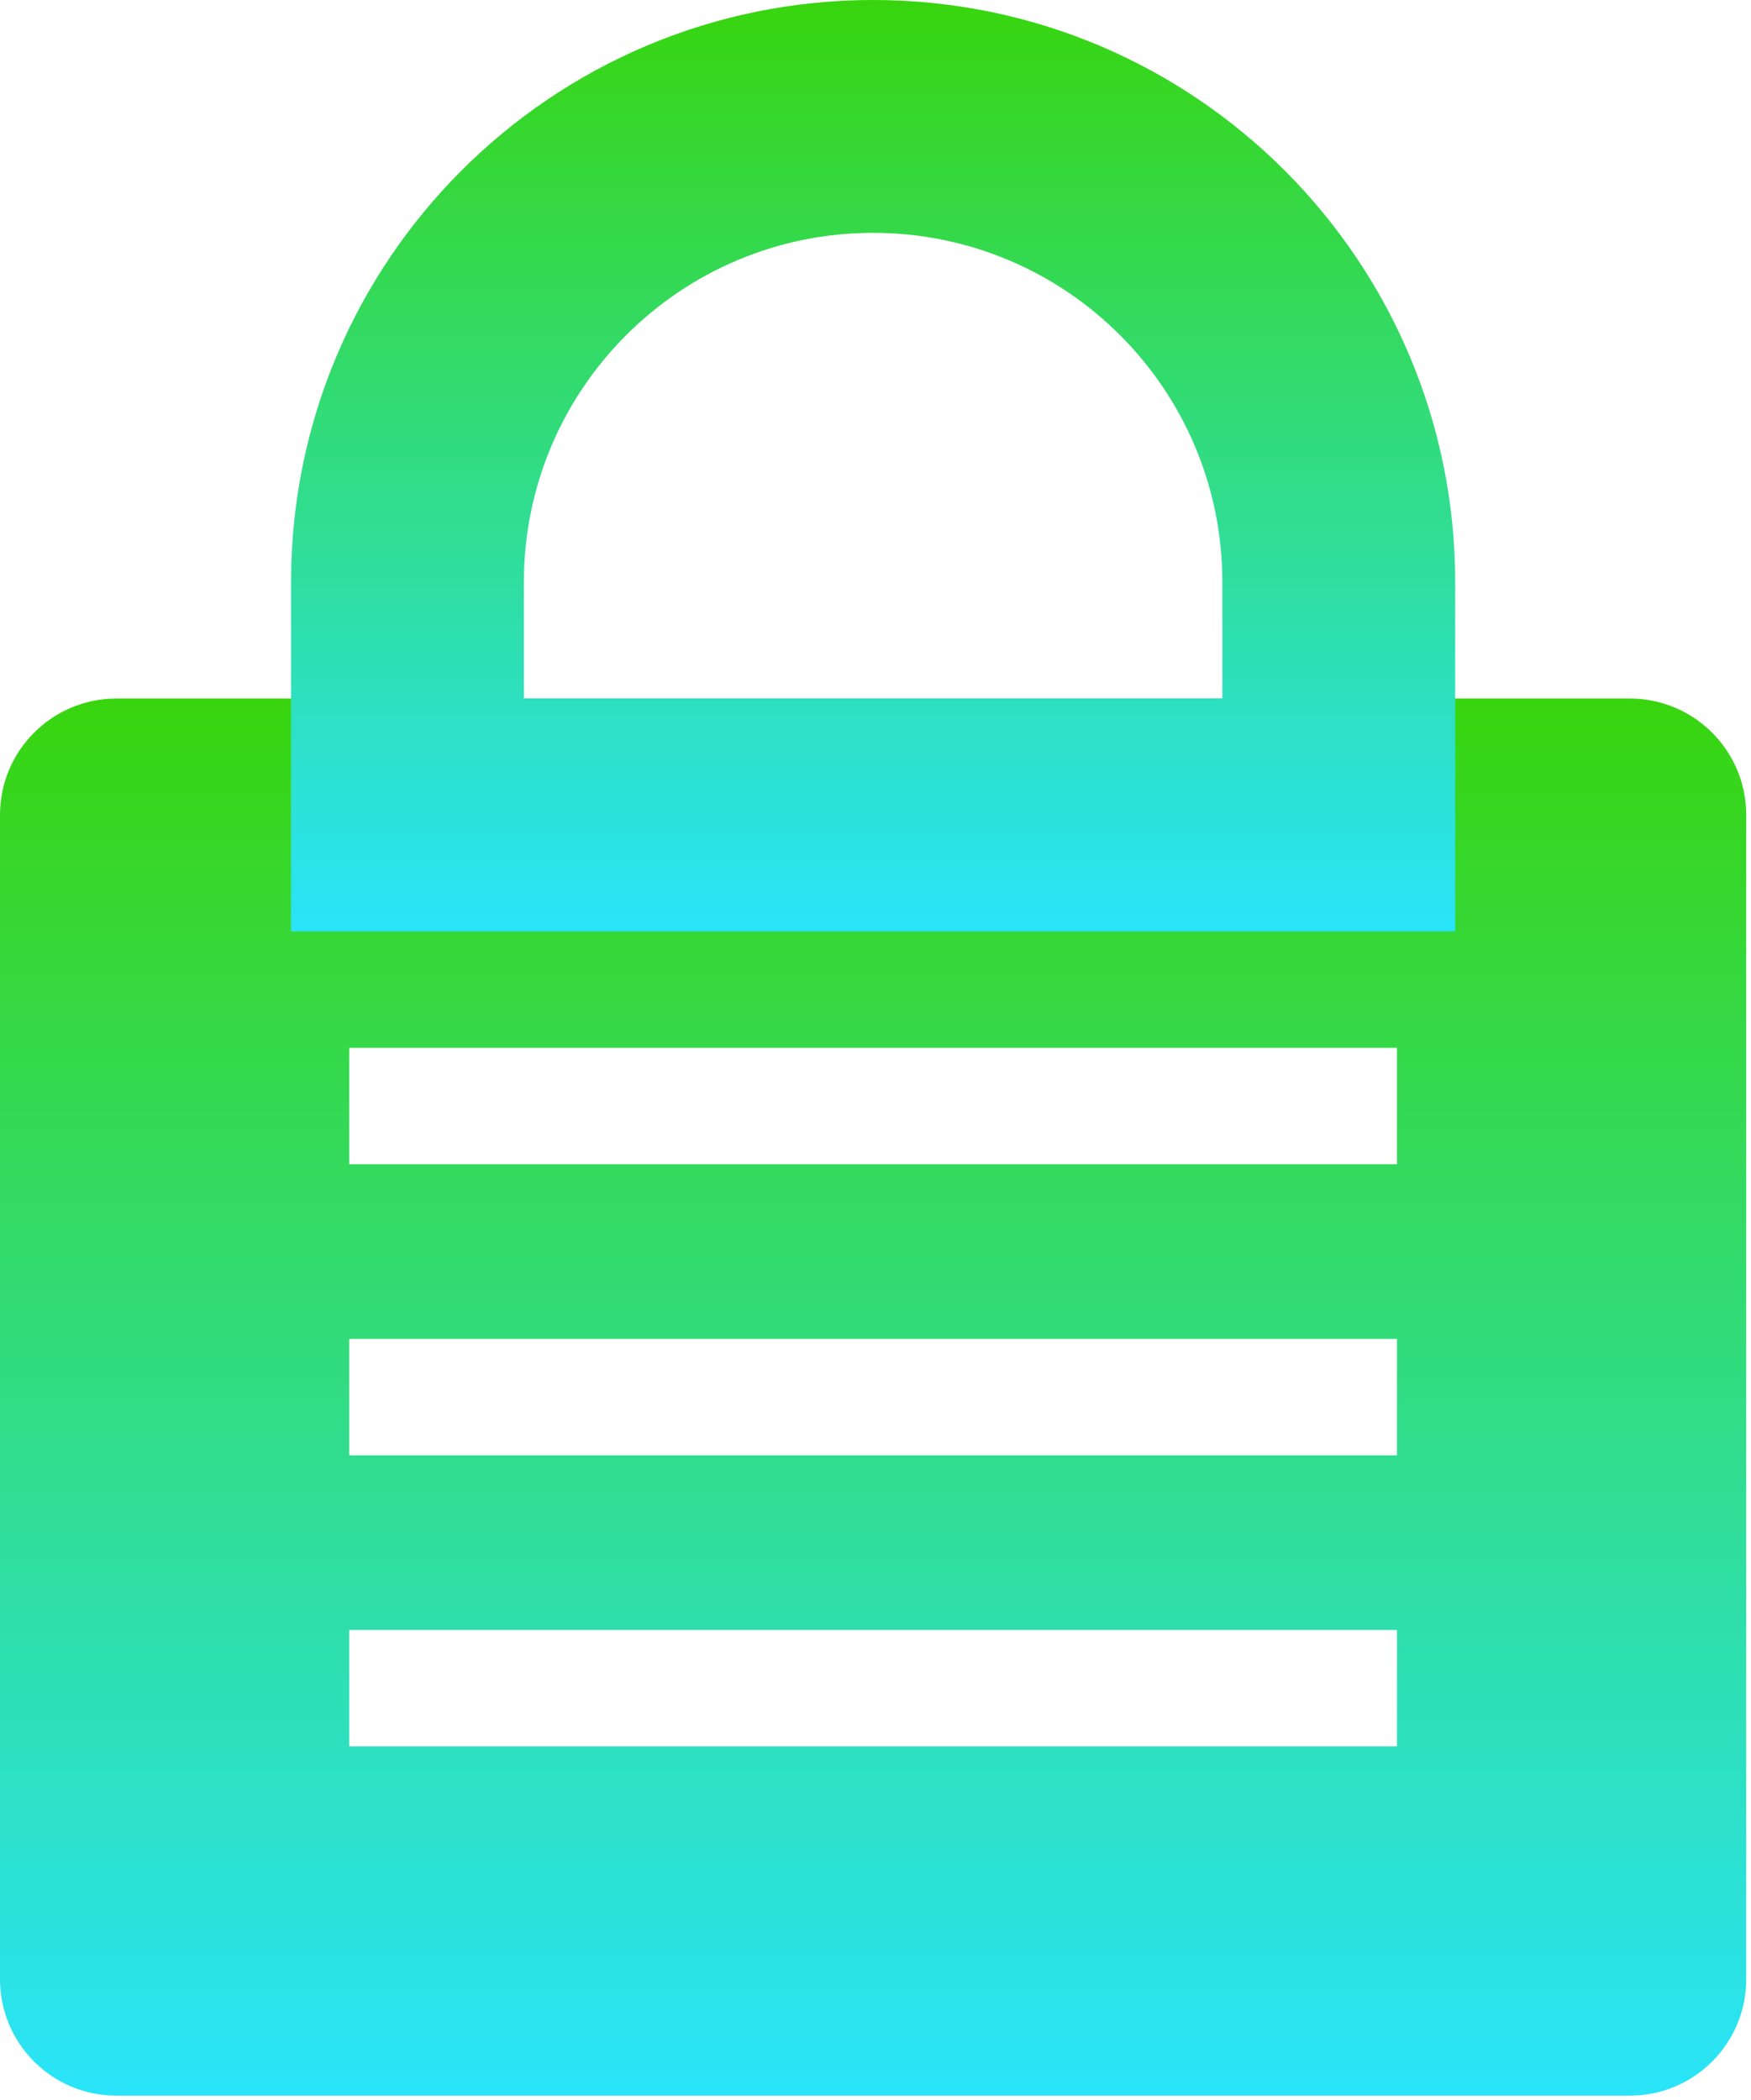<svg width="286" height="343" viewBox="0 0 286 343" fill="none" xmlns="http://www.w3.org/2000/svg">
<path fill-rule="evenodd" clip-rule="evenodd" d="M19.015 114.087C8.513 114.087 0 122.6 0 133.102V323.248C0 333.75 8.513 342.262 19.015 342.262H266.204C276.706 342.262 285.219 333.75 285.219 323.248V133.102C285.219 122.6 276.706 114.087 266.204 114.087H19.015ZM57.044 190.146H228.174V171.131H57.044V190.146ZM228.174 237.682H57.044V218.668H228.174V237.682ZM57.044 285.219H228.174V266.204H57.044V285.219Z" fill="url(#paint0_linear_3267_1998)"/>
<path fill-rule="evenodd" clip-rule="evenodd" d="M199.653 114.087V95.073C199.653 63.569 174.114 38.029 142.609 38.029C111.105 38.029 85.566 63.569 85.566 95.073V114.087H199.653ZM142.609 0C90.102 0 47.536 42.566 47.536 95.073V152.117H237.682V95.073C237.682 42.566 195.116 0 142.609 0Z" fill="url(#paint1_linear_3267_1998)"/>
<defs>
<linearGradient id="paint0_linear_3267_1998" x1="142.609" y1="114.087" x2="142.609" y2="342.262" gradientUnits="userSpaceOnUse">
<stop stop-color="#38D50E"/>
<stop offset="1" stop-color="#2AE4FA"/>
</linearGradient>
<linearGradient id="paint1_linear_3267_1998" x1="142.609" y1="0" x2="142.609" y2="152.117" gradientUnits="userSpaceOnUse">
<stop stop-color="#38D50E"/>
<stop offset="1" stop-color="#2AE4FA"/>
</linearGradient>
</defs>
</svg>
